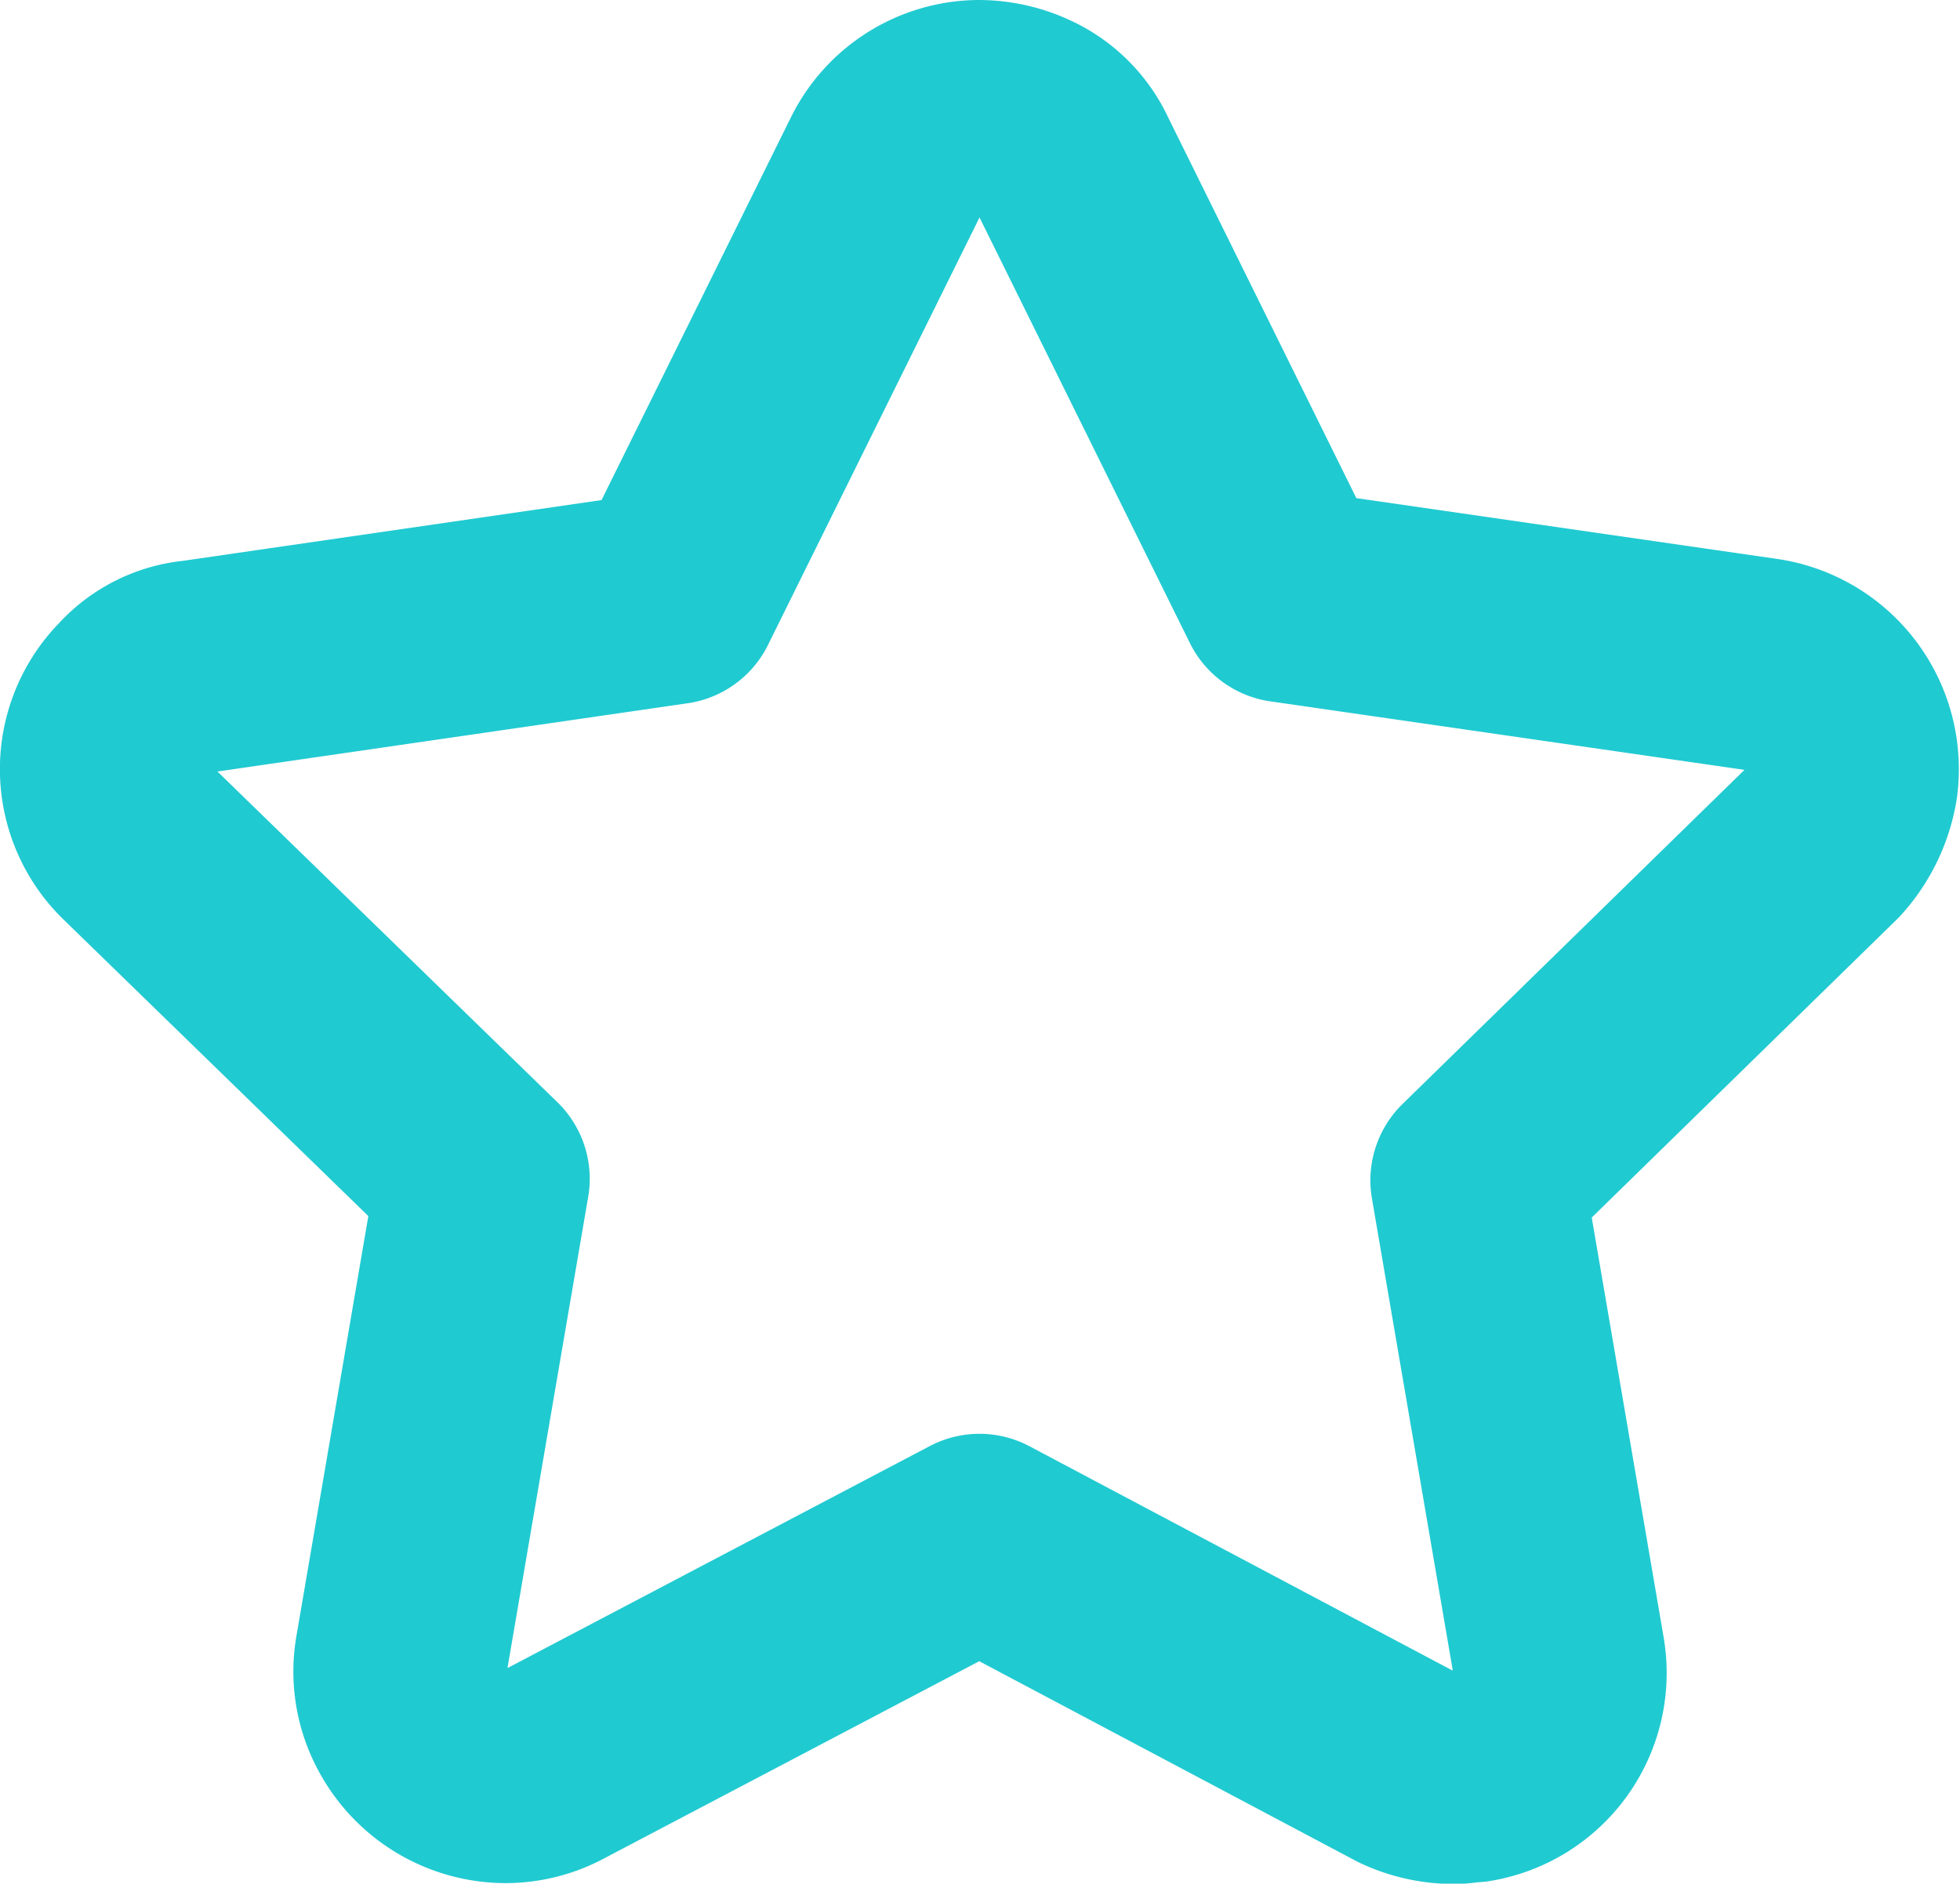 <svg xmlns="http://www.w3.org/2000/svg" width="18.366" height="17.65" viewBox="0 0 18.366 17.65">
  <path id="fav" d="M16.346,6.341a.99.99,0,0,0-.836-1.114l-4.464-.645-2-4.046A.886.886,0,0,0,8.613.1a1.044,1.044,0,0,0-.44-.1.973.973,0,0,0-.865.542L5.3,4.6.836,5.248a.851.851,0,0,0-.557.279A.965.965,0,0,0,.293,6.9l3.233,3.145-.762,4.449a.954.954,0,0,0,.1.623.992.992,0,0,0,.872.528.96.96,0,0,0,.447-.11l3.995-2.1,3.995,2.118a1.059,1.059,0,0,0,.454.1c.066,0,.125-.015.176-.015a.975.975,0,0,0,.8-1.129l-.762-4.449L16.075,6.9A1.108,1.108,0,0,0,16.346,6.341Z" transform="translate(1 1)" fill="none" stroke="#20cad1" stroke-linecap="round" stroke-linejoin="round" stroke-width="2"/>
</svg>
